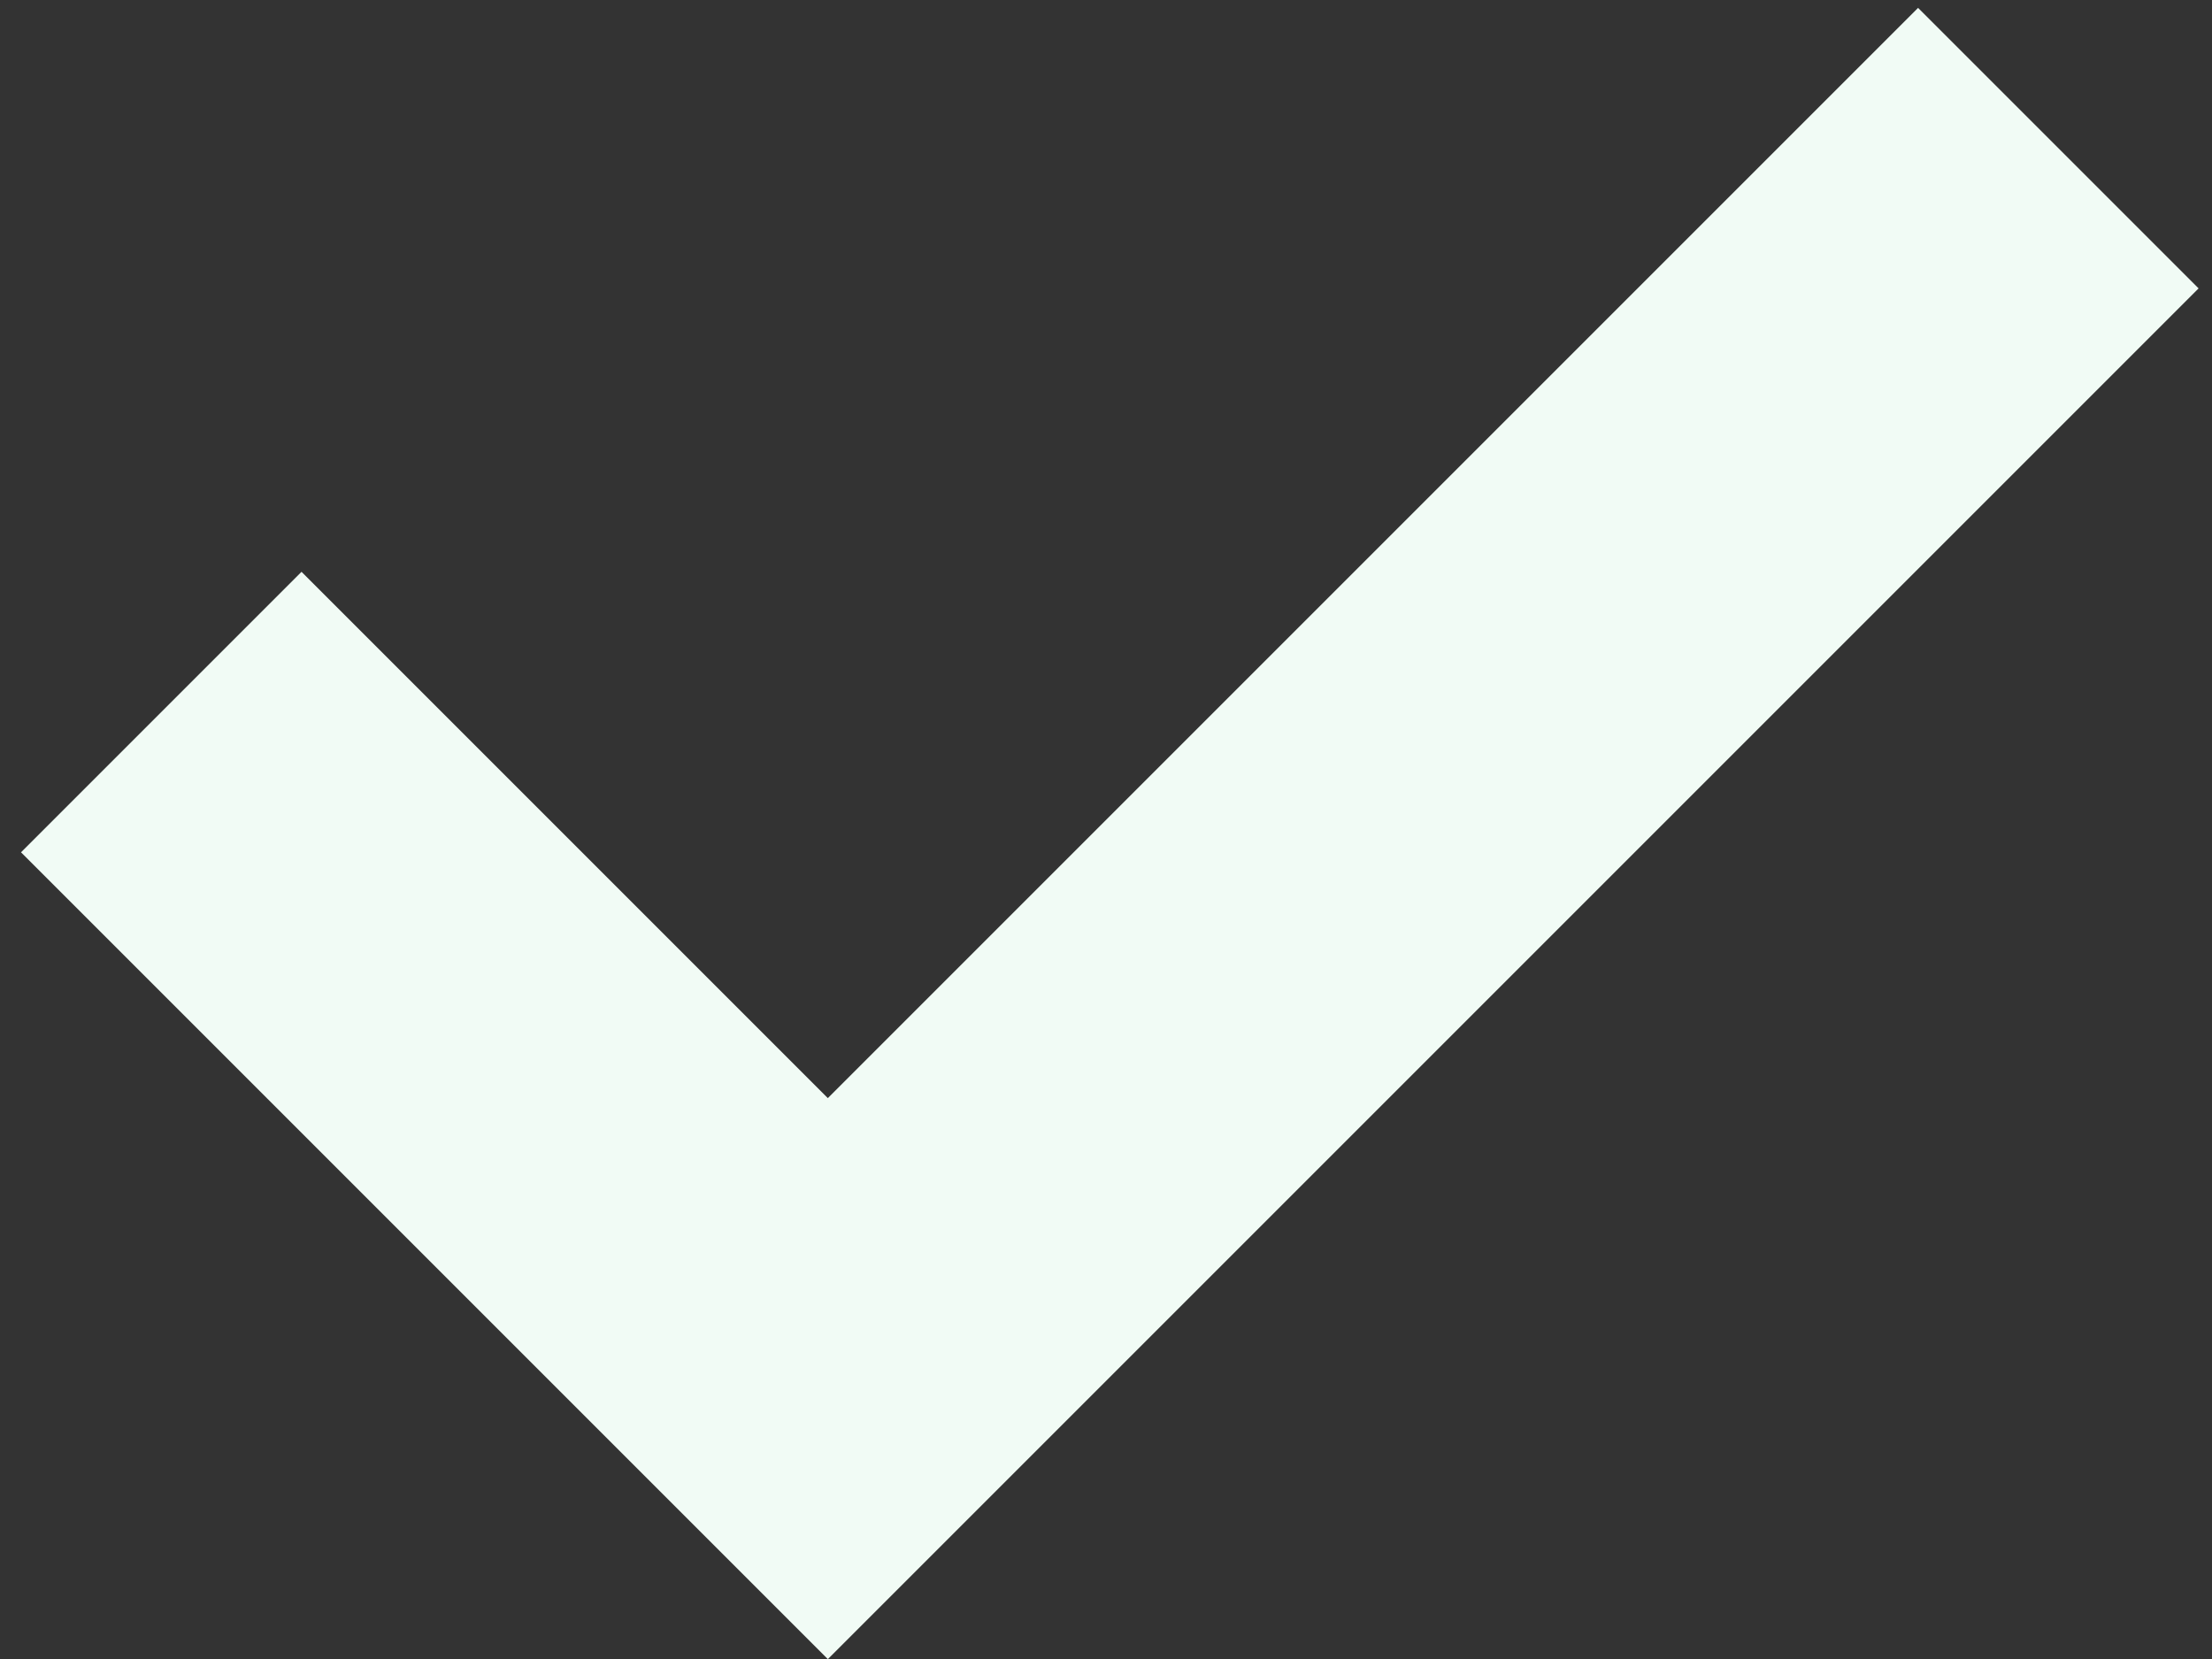 <svg width="16" height="12" viewBox="0 0 16 12" fill="none" xmlns="http://www.w3.org/2000/svg">
<rect x="0" y="0" width="16" height="12" fill="#333333" stroke="none"/>
<path fill-rule="evenodd" clip-rule="evenodd" d="M15.903 2.086L5.988 12.001L0.152 6.165L2.181 4.136L5.988 7.943L13.874 0.057L15.903 2.086Z" fill="#F1FBF5"/>
</svg>
